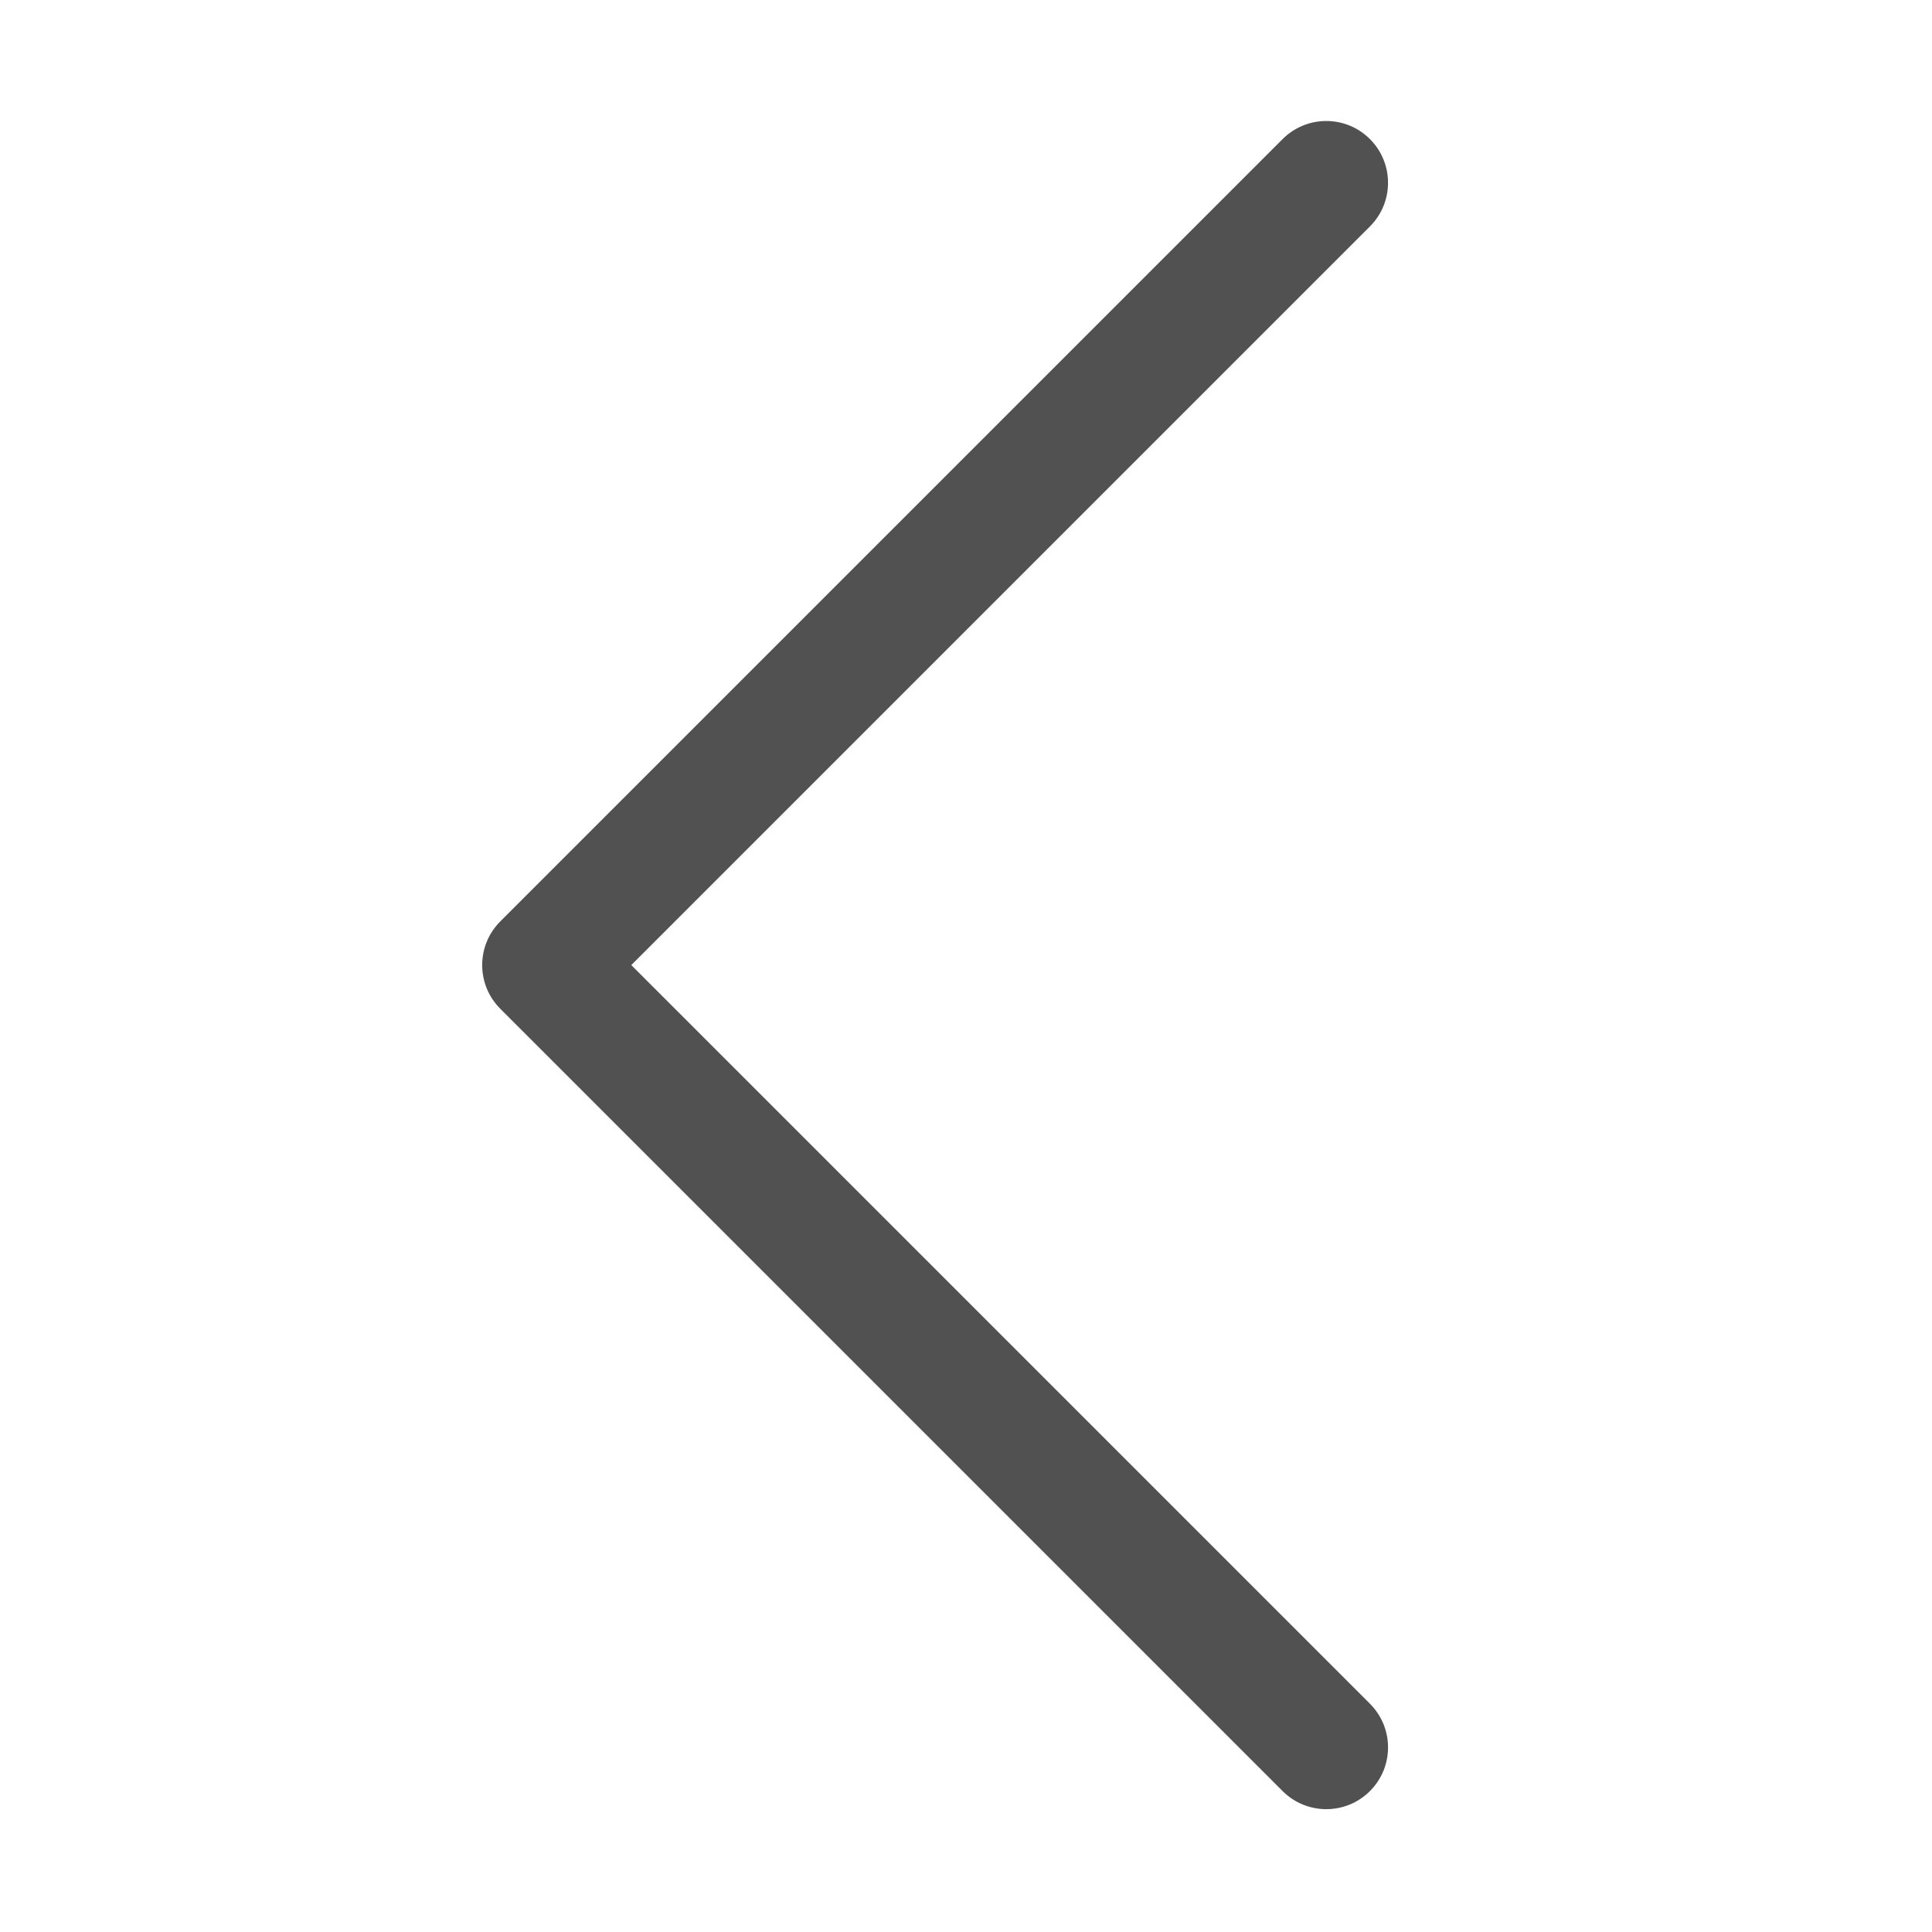 <svg height="64" viewBox="0 0 1024 1024" width="64" xmlns="http://www.w3.org/2000/svg"><path d="m702.95 958.894c-8.376 0-16.752-3.197-23.145-9.59l-414.646-414.646c-12.787-12.777-12.787-33.513 0-46.289l414.646-414.647c12.787-12.787 33.502-12.787 46.289 0 12.787 12.777 12.787 33.513 0 46.289l-391.501 391.502 391.502 391.502c12.787 12.777 12.787 33.513 0 46.289-6.394 6.394-14.769 9.59-23.145 9.59z" fill="#515151"/></svg>